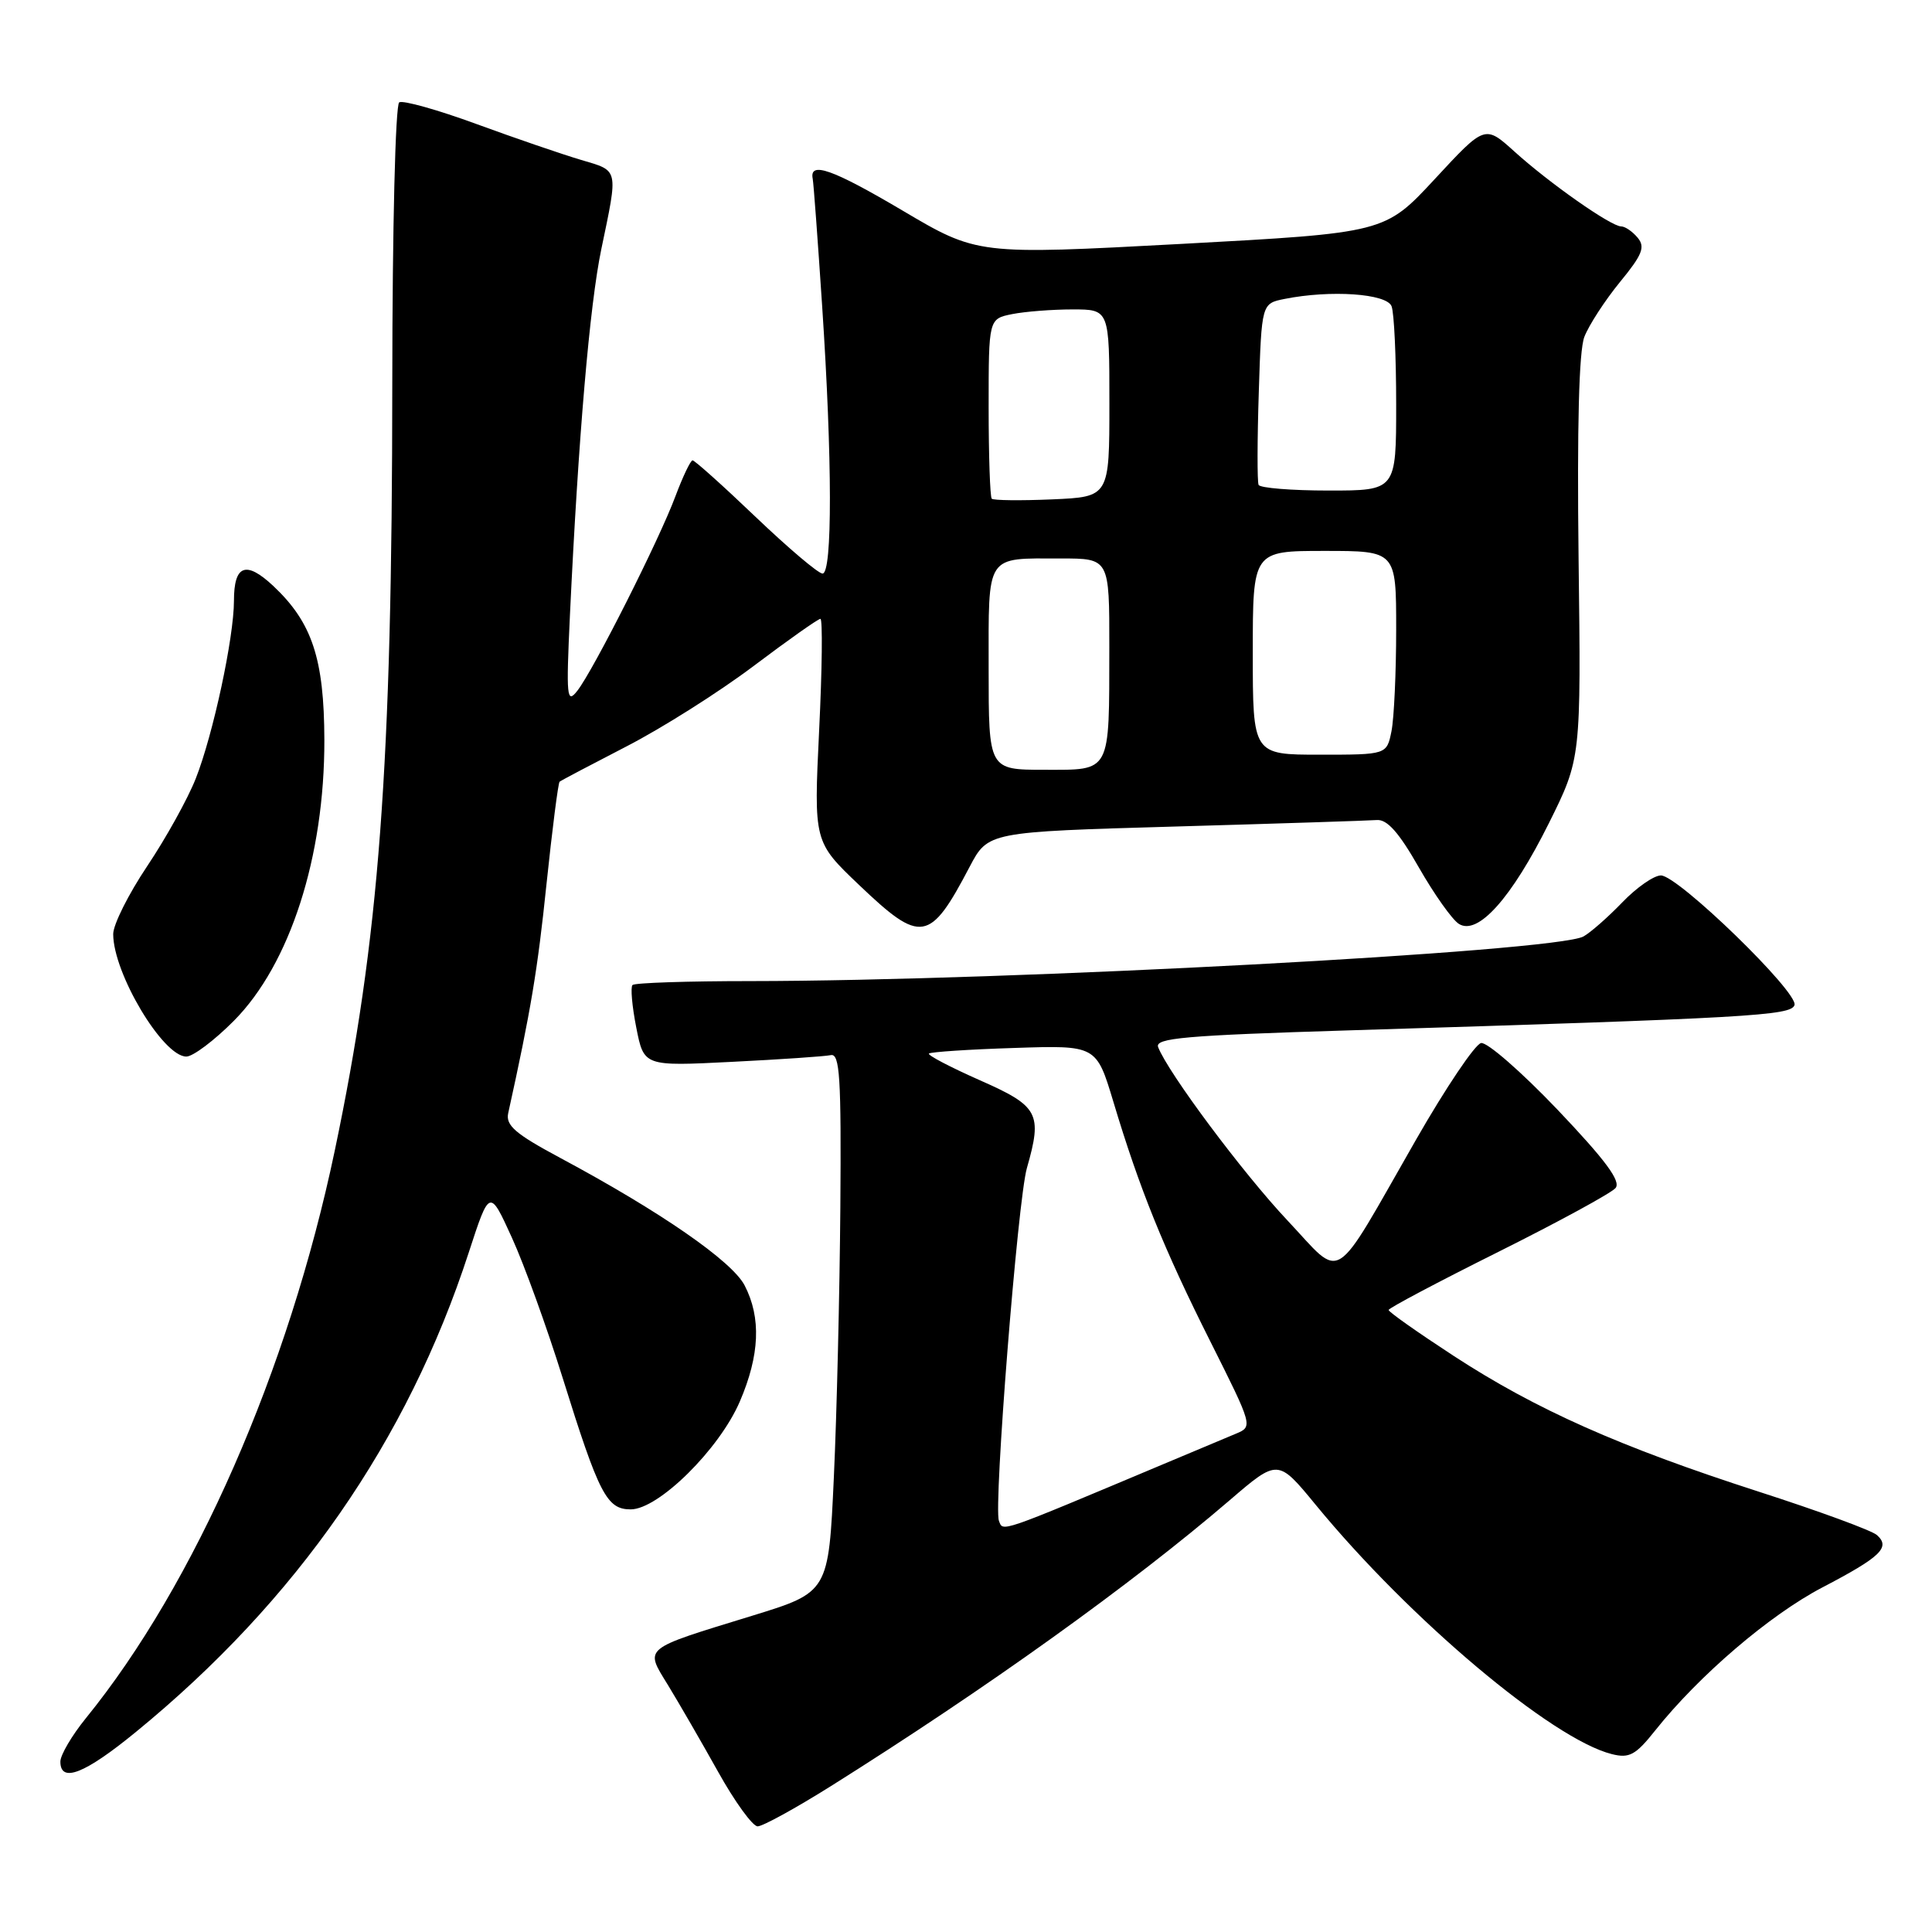 <?xml version="1.0" encoding="UTF-8" standalone="no"?>
<!DOCTYPE svg PUBLIC "-//W3C//DTD SVG 1.1//EN" "http://www.w3.org/Graphics/SVG/1.1/DTD/svg11.dtd" >
<svg xmlns="http://www.w3.org/2000/svg" xmlns:xlink="http://www.w3.org/1999/xlink" version="1.1" viewBox="0 0 256 256">
 <g >
 <path fill="currentColor"
d=" M 110.05 236.70 C 130.78 223.68 149.94 209.94 162.95 198.78 C 169.33 193.30 169.33 193.30 174.34 199.40 C 186.81 214.58 205.65 230.44 213.58 232.43 C 215.89 233.01 216.73 232.56 219.32 229.30 C 225.13 222.00 234.51 213.98 241.48 210.34 C 249.21 206.30 250.53 205.04 248.71 203.41 C 248.05 202.80 240.97 200.21 233.00 197.64 C 214.62 191.71 203.52 186.77 192.63 179.67 C 187.88 176.57 184.00 173.84 184.00 173.58 C 184.00 173.33 190.54 169.87 198.52 165.89 C 206.51 161.90 213.51 158.09 214.07 157.42 C 214.81 156.52 212.75 153.74 206.39 147.05 C 201.60 142.03 197.04 138.05 196.25 138.21 C 195.45 138.37 191.58 144.12 187.64 151.00 C 176.32 170.76 178.08 169.66 170.59 161.71 C 164.71 155.47 154.76 142.13 153.46 138.75 C 153.00 137.55 156.95 137.20 178.70 136.53 C 231.87 134.89 237.31 134.58 237.78 133.18 C 238.33 131.51 222.35 116.00 220.08 116.00 C 219.15 116.00 216.84 117.61 214.95 119.58 C 213.05 121.55 210.74 123.58 209.81 124.09 C 206.09 126.11 133.74 129.98 99.42 130.00 C 91.12 130.00 84.10 130.23 83.81 130.52 C 83.53 130.80 83.75 133.34 84.31 136.16 C 85.32 141.29 85.32 141.29 96.99 140.70 C 103.40 140.38 109.29 139.98 110.08 139.81 C 111.28 139.55 111.48 142.73 111.35 160.00 C 111.26 171.28 110.88 187.36 110.49 195.74 C 109.79 210.98 109.79 210.98 99.65 214.10 C 84.98 218.61 85.42 218.24 88.52 223.30 C 89.93 225.61 92.91 230.76 95.14 234.75 C 97.36 238.74 99.73 242.00 100.39 242.00 C 101.06 242.00 105.41 239.61 110.05 236.70 Z  M 18.00 229.50 C 39.32 212.06 53.98 190.94 62.10 166.00 C 64.87 157.50 64.87 157.50 67.83 164.00 C 69.46 167.57 72.47 175.90 74.53 182.50 C 79.38 198.04 80.40 200.00 83.57 200.00 C 87.25 200.00 95.31 192.04 98.03 185.71 C 100.67 179.56 100.88 174.61 98.67 170.33 C 97.00 167.11 87.53 160.55 74.20 153.41 C 68.28 150.24 66.99 149.12 67.34 147.50 C 70.34 133.91 71.23 128.56 72.41 117.18 C 73.18 109.86 73.96 103.74 74.15 103.58 C 74.34 103.42 78.33 101.32 83.00 98.91 C 87.67 96.51 95.25 91.72 99.83 88.27 C 104.41 84.82 108.40 82.00 108.71 82.00 C 109.01 82.00 108.94 88.65 108.54 96.77 C 107.83 111.54 107.83 111.54 113.84 117.27 C 122.05 125.10 123.21 124.91 128.48 114.86 C 130.92 110.23 130.92 110.23 155.71 109.52 C 169.34 109.13 181.36 108.74 182.42 108.66 C 183.80 108.54 185.36 110.30 188.01 114.95 C 190.04 118.50 192.42 121.86 193.31 122.42 C 195.82 124.01 200.29 119.01 205.23 109.09 C 209.50 100.50 209.50 100.50 209.17 74.00 C 208.96 56.52 209.22 46.53 209.93 44.65 C 210.53 43.09 212.65 39.83 214.63 37.40 C 217.62 33.76 218.03 32.74 217.00 31.50 C 216.31 30.67 215.33 30.00 214.81 30.00 C 213.47 30.00 205.31 24.28 200.67 20.08 C 196.76 16.55 196.76 16.55 190.13 23.71 C 183.50 30.86 183.50 30.86 156.51 32.32 C 129.51 33.77 129.51 33.77 119.54 27.87 C 110.30 22.41 107.21 21.32 107.69 23.70 C 107.80 24.22 108.36 31.81 108.94 40.56 C 110.29 60.88 110.31 76.00 108.99 76.00 C 108.43 76.00 104.45 72.62 100.13 68.50 C 95.81 64.37 92.05 61.00 91.77 61.00 C 91.50 61.00 90.48 63.14 89.50 65.75 C 87.36 71.51 78.63 88.81 76.50 91.53 C 75.10 93.32 75.01 92.43 75.52 81.50 C 76.64 57.87 78.14 40.38 79.68 33.00 C 81.93 22.22 82.03 22.68 77.00 21.19 C 74.53 20.46 68.29 18.32 63.15 16.44 C 58.00 14.55 53.39 13.26 52.90 13.56 C 52.39 13.87 51.99 30.25 51.98 50.81 C 51.96 101.70 50.26 124.36 44.35 152.50 C 38.25 181.55 25.83 209.88 11.38 227.67 C 9.52 229.96 8.00 232.55 8.00 233.42 C 8.00 236.31 11.21 235.06 18.00 229.50 Z  M 31.00 135.25 C 38.43 127.76 43.01 113.52 42.98 98.04 C 42.95 87.28 41.36 82.48 36.21 77.64 C 32.59 74.25 31.00 74.85 31.00 79.60 C 31.00 84.47 28.24 97.33 25.94 103.16 C 24.88 105.85 21.98 111.07 19.51 114.76 C 17.03 118.46 15.00 122.51 15.00 123.77 C 15.00 128.96 21.59 140.00 24.69 140.00 C 25.57 140.00 28.41 137.86 31.00 135.25 Z  M 132.36 201.50 C 131.64 199.62 134.86 158.96 136.07 154.77 C 138.14 147.53 137.64 146.58 129.84 143.14 C 125.91 141.40 122.87 139.81 123.09 139.60 C 123.32 139.39 128.40 139.05 134.39 138.86 C 145.27 138.50 145.27 138.50 147.53 146.00 C 150.98 157.50 154.20 165.46 160.38 177.76 C 166.01 188.99 166.02 189.03 163.77 189.97 C 162.52 190.49 158.12 192.33 154.00 194.07 C 132.06 203.29 132.93 202.99 132.36 201.50 Z  M 131.00 88.61 C 131.00 73.25 130.51 74.00 140.58 74.00 C 147.00 74.00 147.00 74.00 146.99 85.75 C 146.97 102.60 147.29 102.00 138.38 102.00 C 131.00 102.00 131.00 102.00 131.00 88.61 Z  M 166.00 86.50 C 166.00 73.00 166.00 73.00 175.50 73.00 C 185.00 73.00 185.00 73.00 185.00 83.38 C 185.00 89.08 184.72 95.16 184.38 96.88 C 183.75 100.00 183.75 100.00 174.88 100.00 C 166.00 100.00 166.00 100.00 166.00 86.50 Z  M 131.41 66.08 C 131.19 65.85 131.00 60.40 131.00 53.96 C 131.00 42.25 131.00 42.25 134.12 41.62 C 135.84 41.28 139.44 41.00 142.12 41.00 C 147.00 41.00 147.00 41.00 147.00 53.42 C 147.00 65.84 147.00 65.84 139.41 66.17 C 135.24 66.35 131.64 66.31 131.41 66.08 Z  M 166.77 64.25 C 166.58 63.84 166.59 58.26 166.80 51.86 C 167.17 40.22 167.17 40.22 170.21 39.61 C 176.30 38.39 183.75 38.90 184.39 40.58 C 184.73 41.45 185.00 47.30 185.00 53.58 C 185.00 65.00 185.00 65.00 176.06 65.00 C 171.14 65.00 166.96 64.66 166.77 64.25 Z "/>
</g>
</svg>